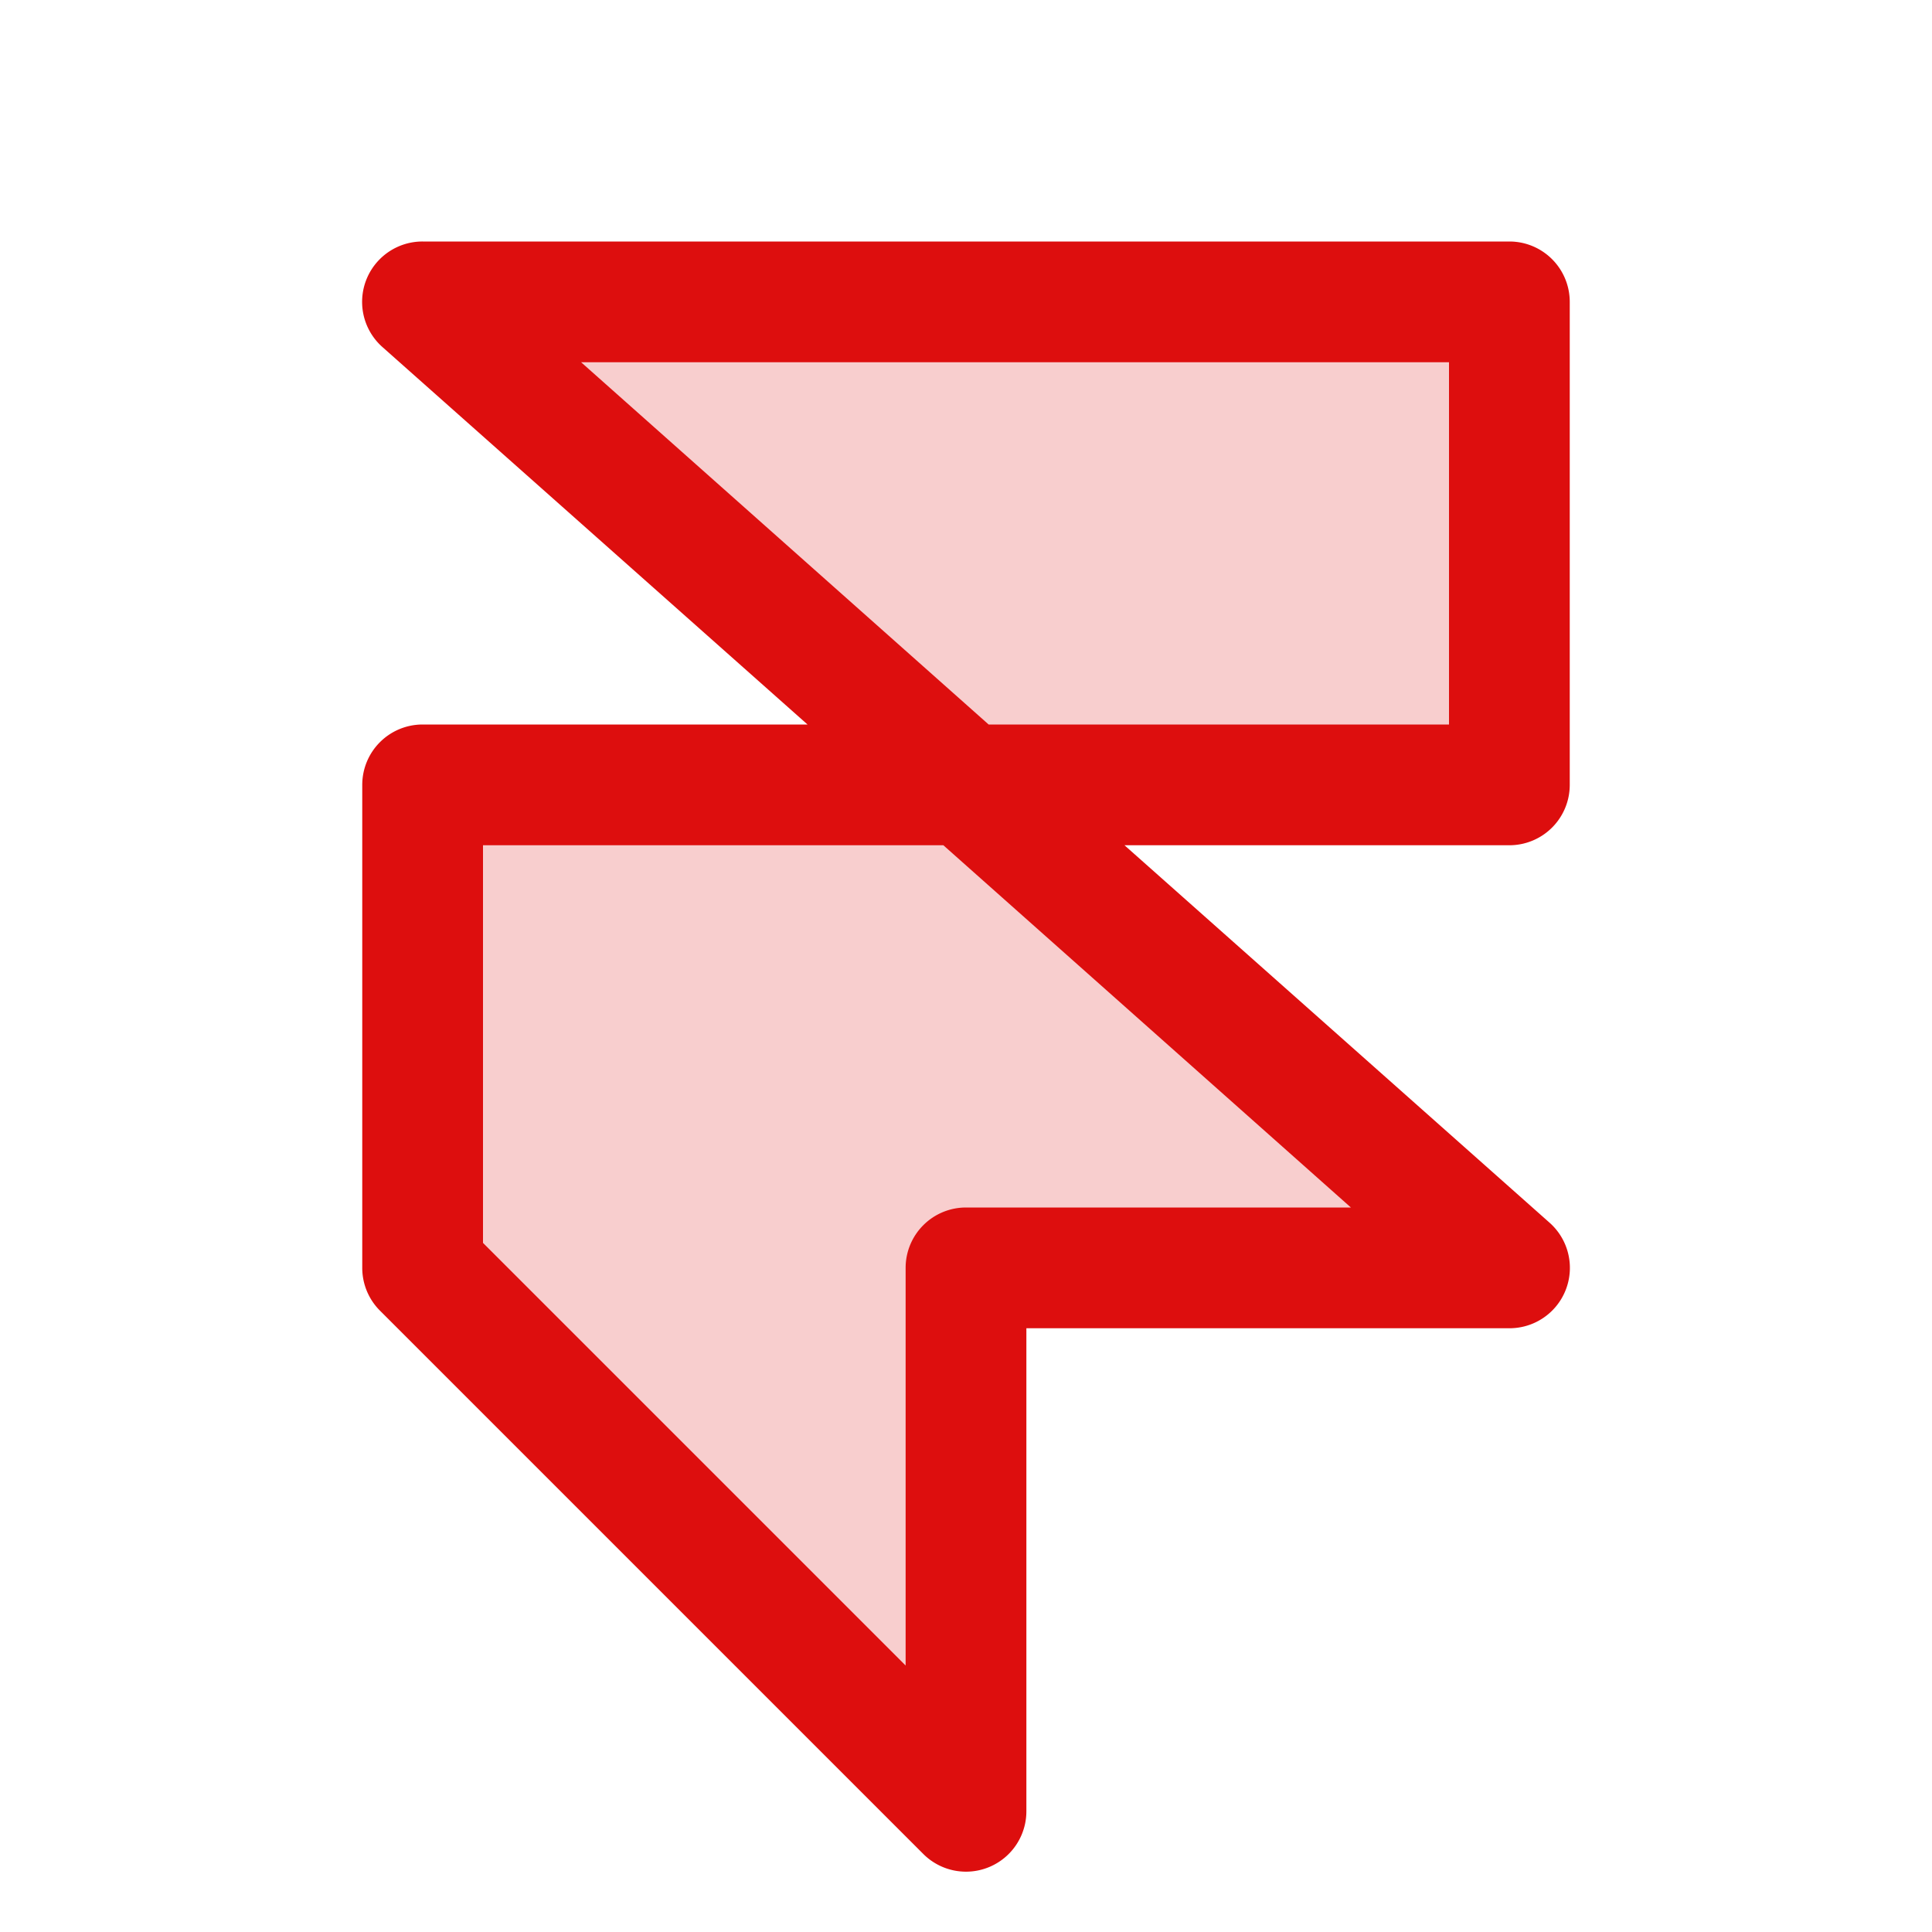 <svg xmlns="http://www.w3.org/2000/svg" viewBox="0 0 256 256" fill="#DD0E0E"><path d="M200,104H128L56,40H200ZM56,168l72,72V168h72l-72-64H56Z" opacity="0.2"/><path d="M208,104V40a8,8,0,0,0-8-8H56a8,8,0,0,0-5.31,14L107,96H56a8,8,0,0,0-8,8v64a8,8,0,0,0,2.34,5.66l72,72A8,8,0,0,0,136,240V176h64a8,8,0,0,0,5.31-14L149,112h51A8,8,0,0,0,208,104Zm-29,56H128a8,8,0,0,0-8,8v52.69l-56-56V112h61Zm13-64H131L77,48H192Z"/></svg>